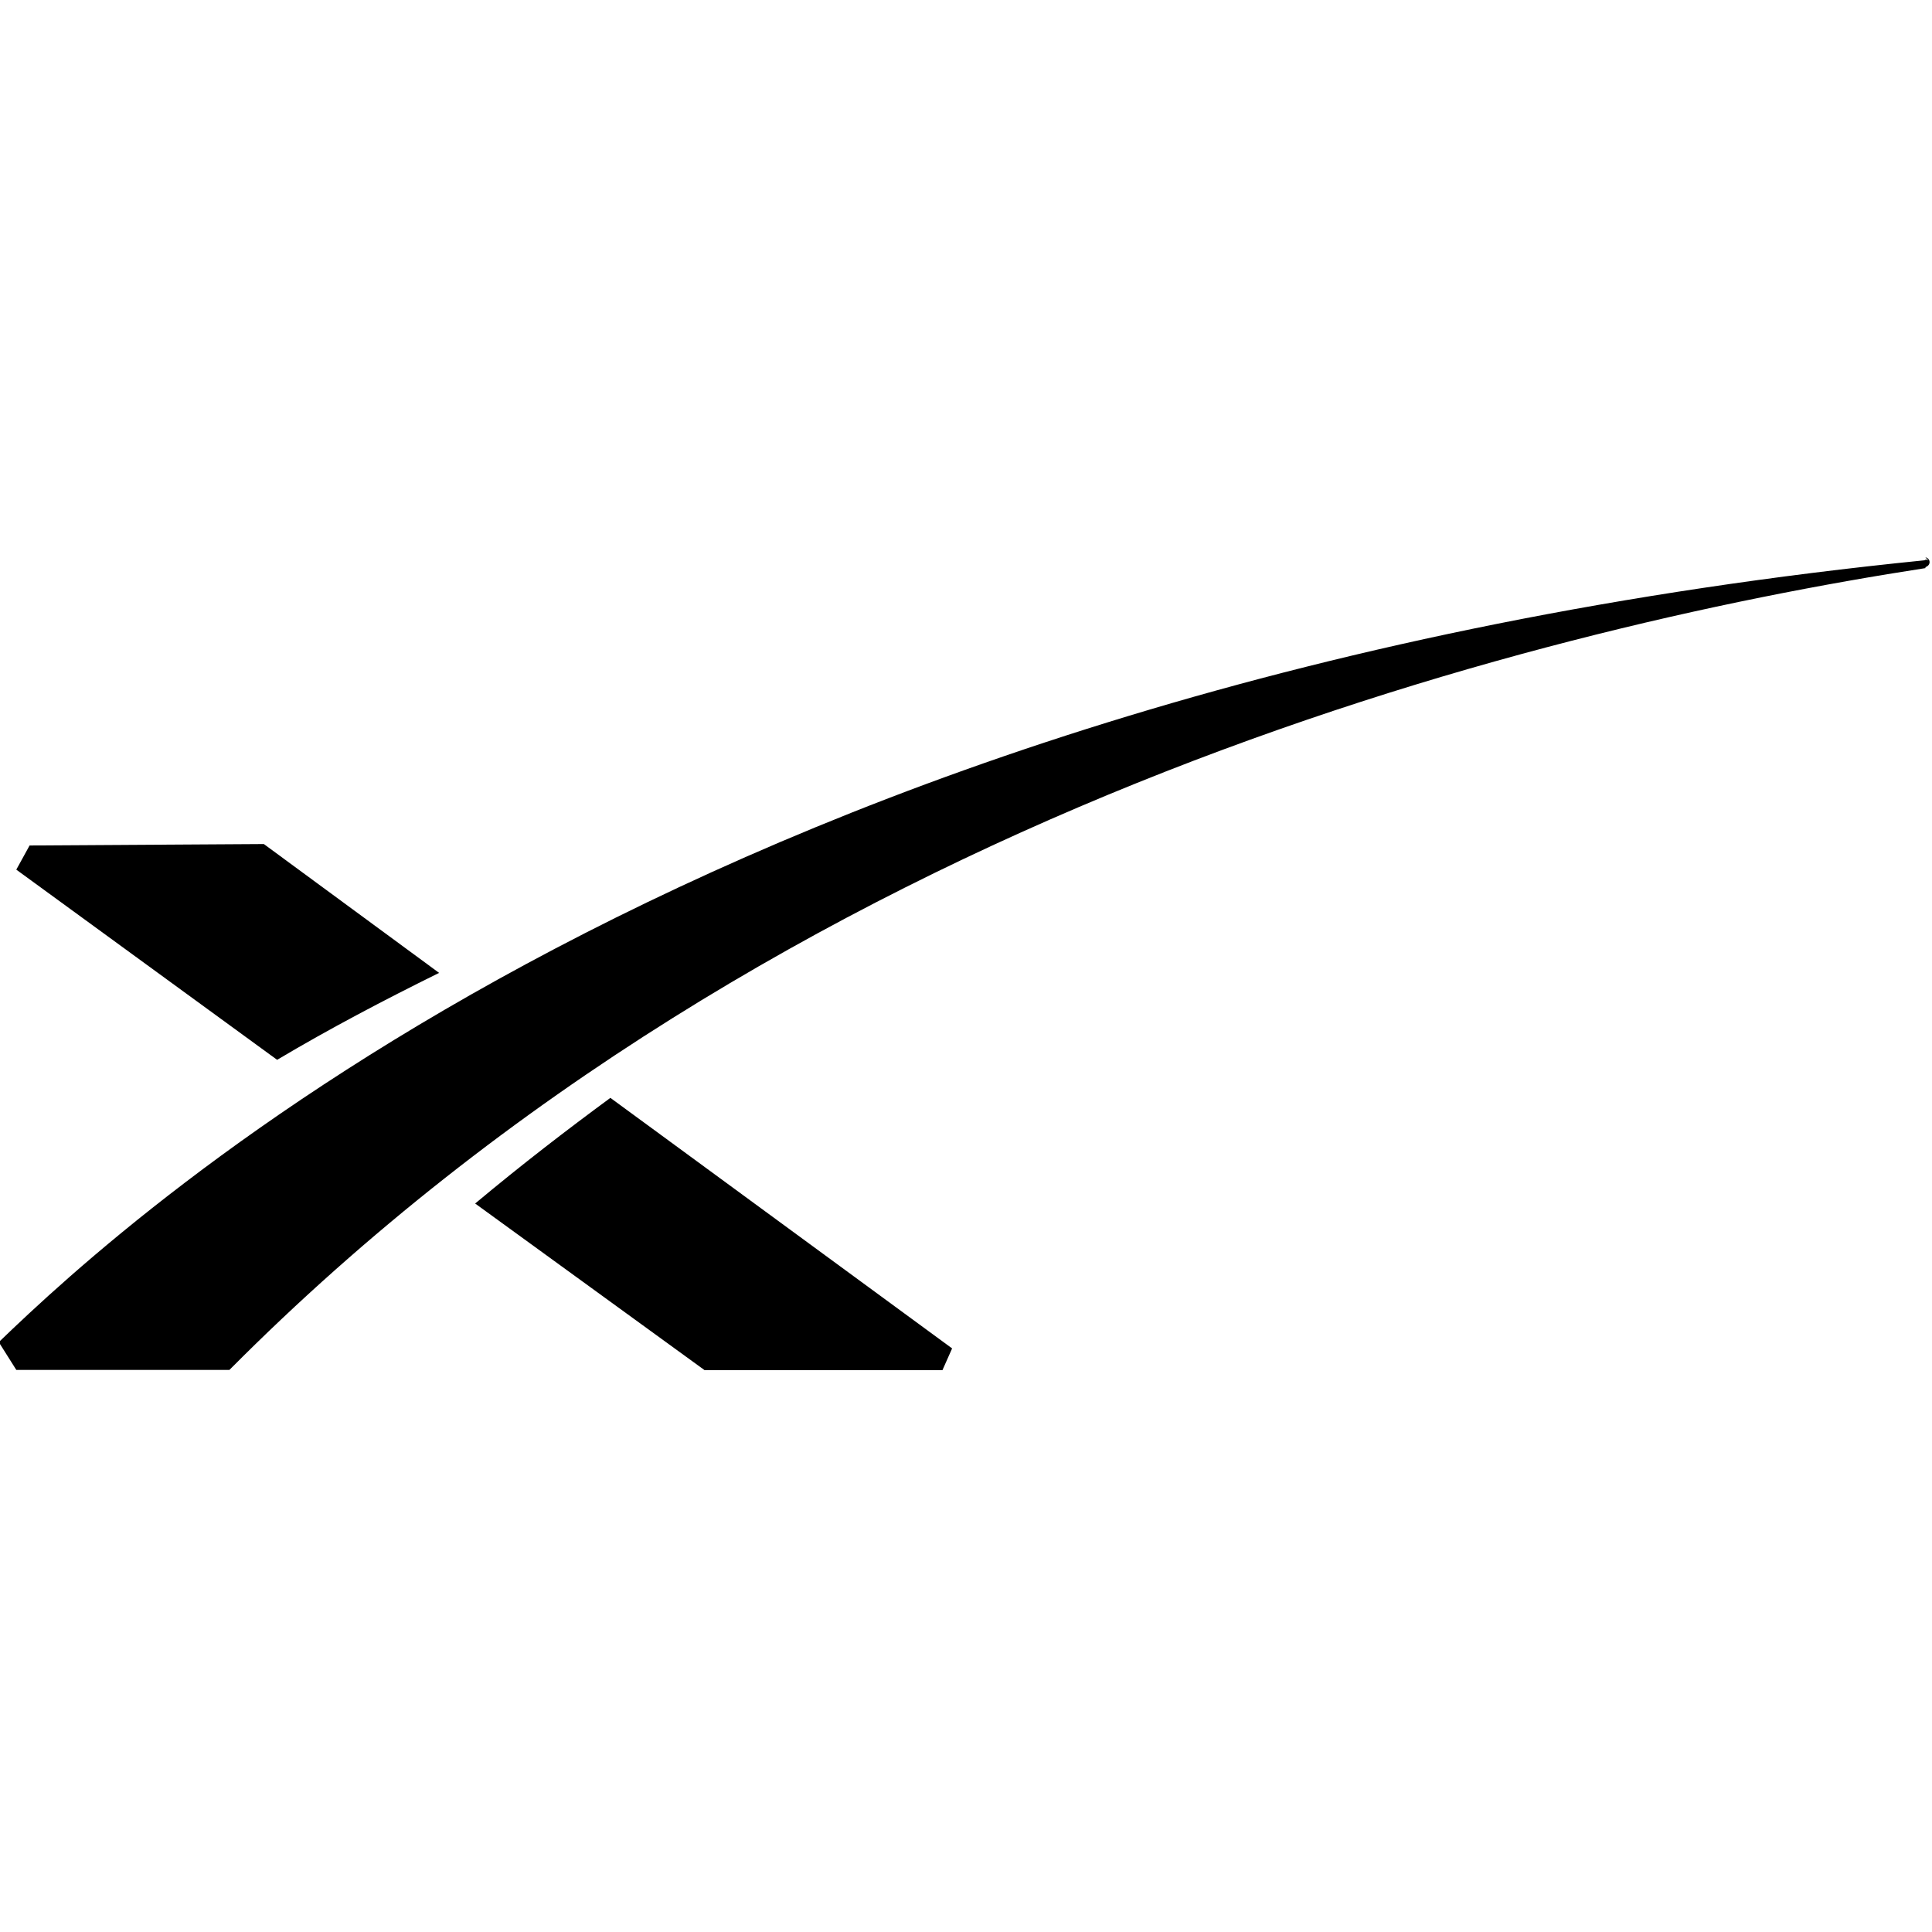 <svg viewBox="0 0 32 32" xmlns="http://www.w3.org/2000/svg"><path d="M31.937 9.28c-.02 0-.02-.01-.02-.01 -.02 0-.03 0-.04.01C11.7 11.31 2.21 20.08-.02 22.23l.29.46H3.8C12.96 13.47 25.34 10.42 31.89 9.41l0 0s0-.02.01-.02c.03-.01.06-.04.06-.08s-.03-.07-.07-.08ZM.49 14.004l-.22.4 4.32 3.15c.875-.52 1.771-.99 2.683-1.44L4.37 13.98Zm9.62 4.18c-.72.53-1.45 1.09-2.24 1.75l3.8 2.76h3.94l.16-.36Z"/></svg>
